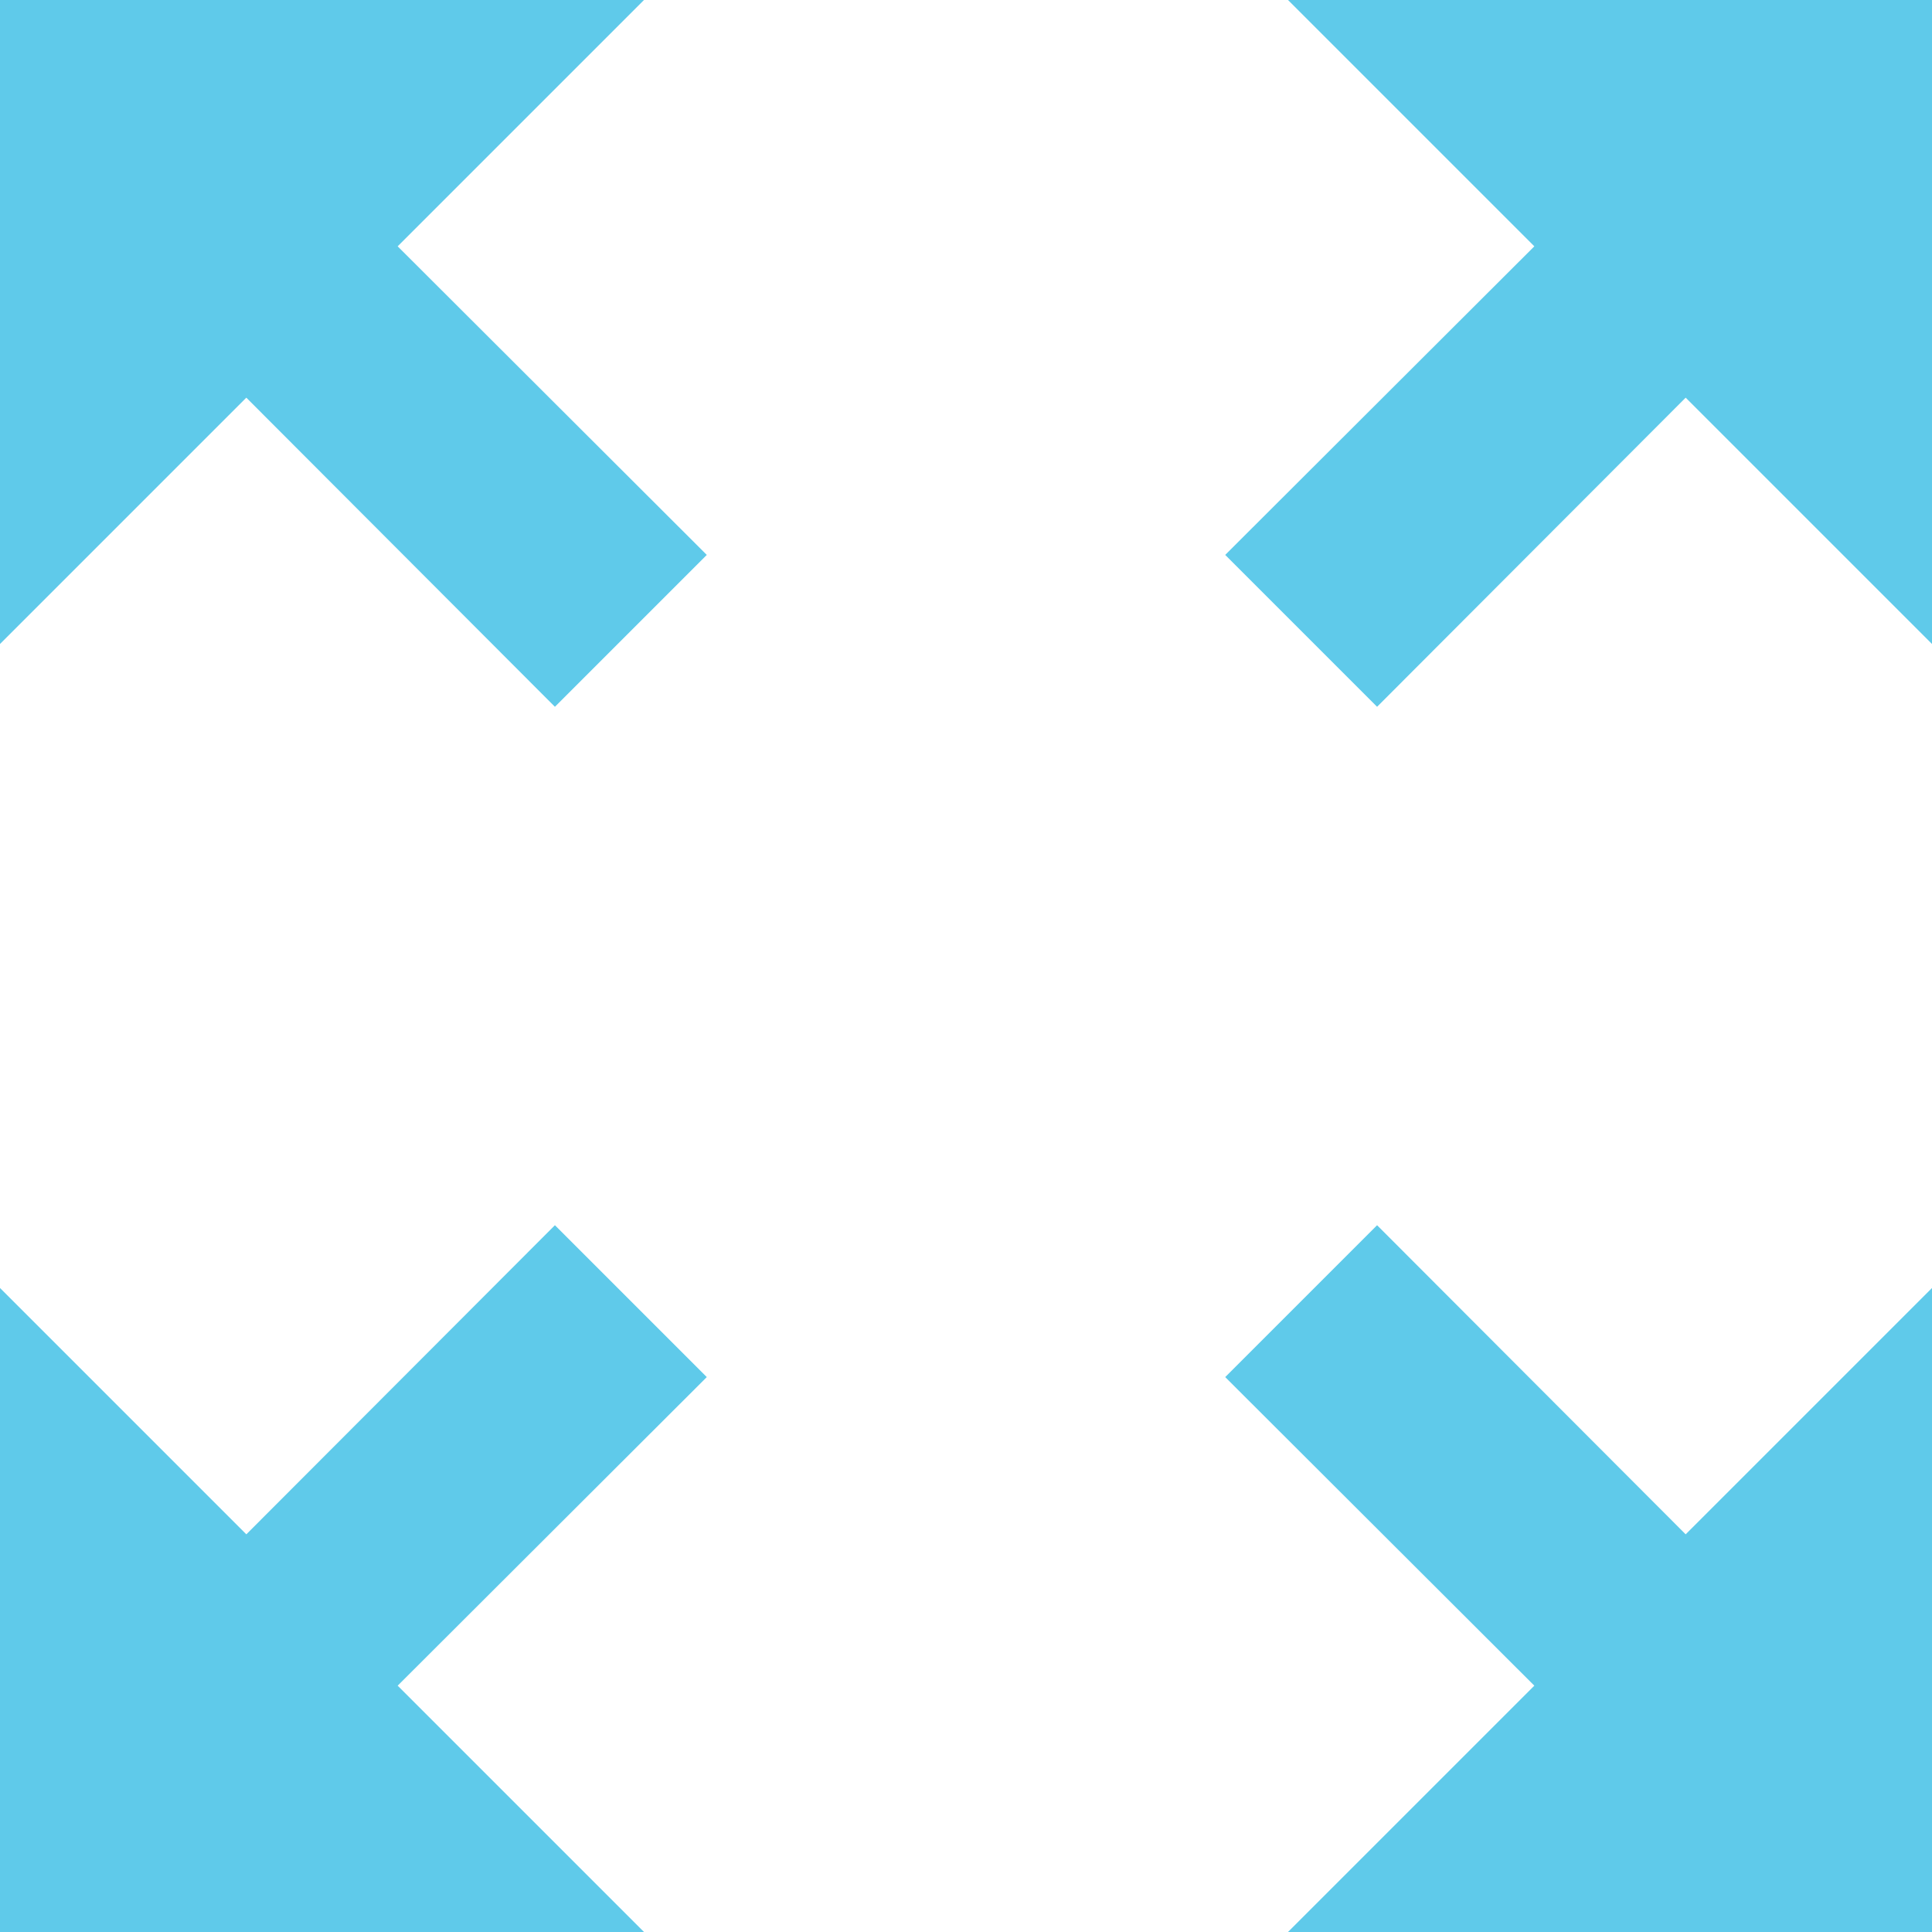 <svg width="36" height="36" viewBox="0 0 36 36" fill="none" xmlns="http://www.w3.org/2000/svg">
<path d="M24 0L28.59 4.59L22.83 10.34L25.66 13.17L31.41 7.41L36 12V0H24ZM0 12L4.59 7.41L10.34 13.17L13.17 10.34L7.41 4.59L12 0H0V12ZM12 36L7.41 31.41L13.17 25.66L10.34 22.83L4.59 28.59L0 24V36H12ZM36 24L31.41 28.59L25.66 22.83L22.83 25.66L28.59 31.41L24 36H36V24Z" fill="#5FCAEA"/>
</svg>
